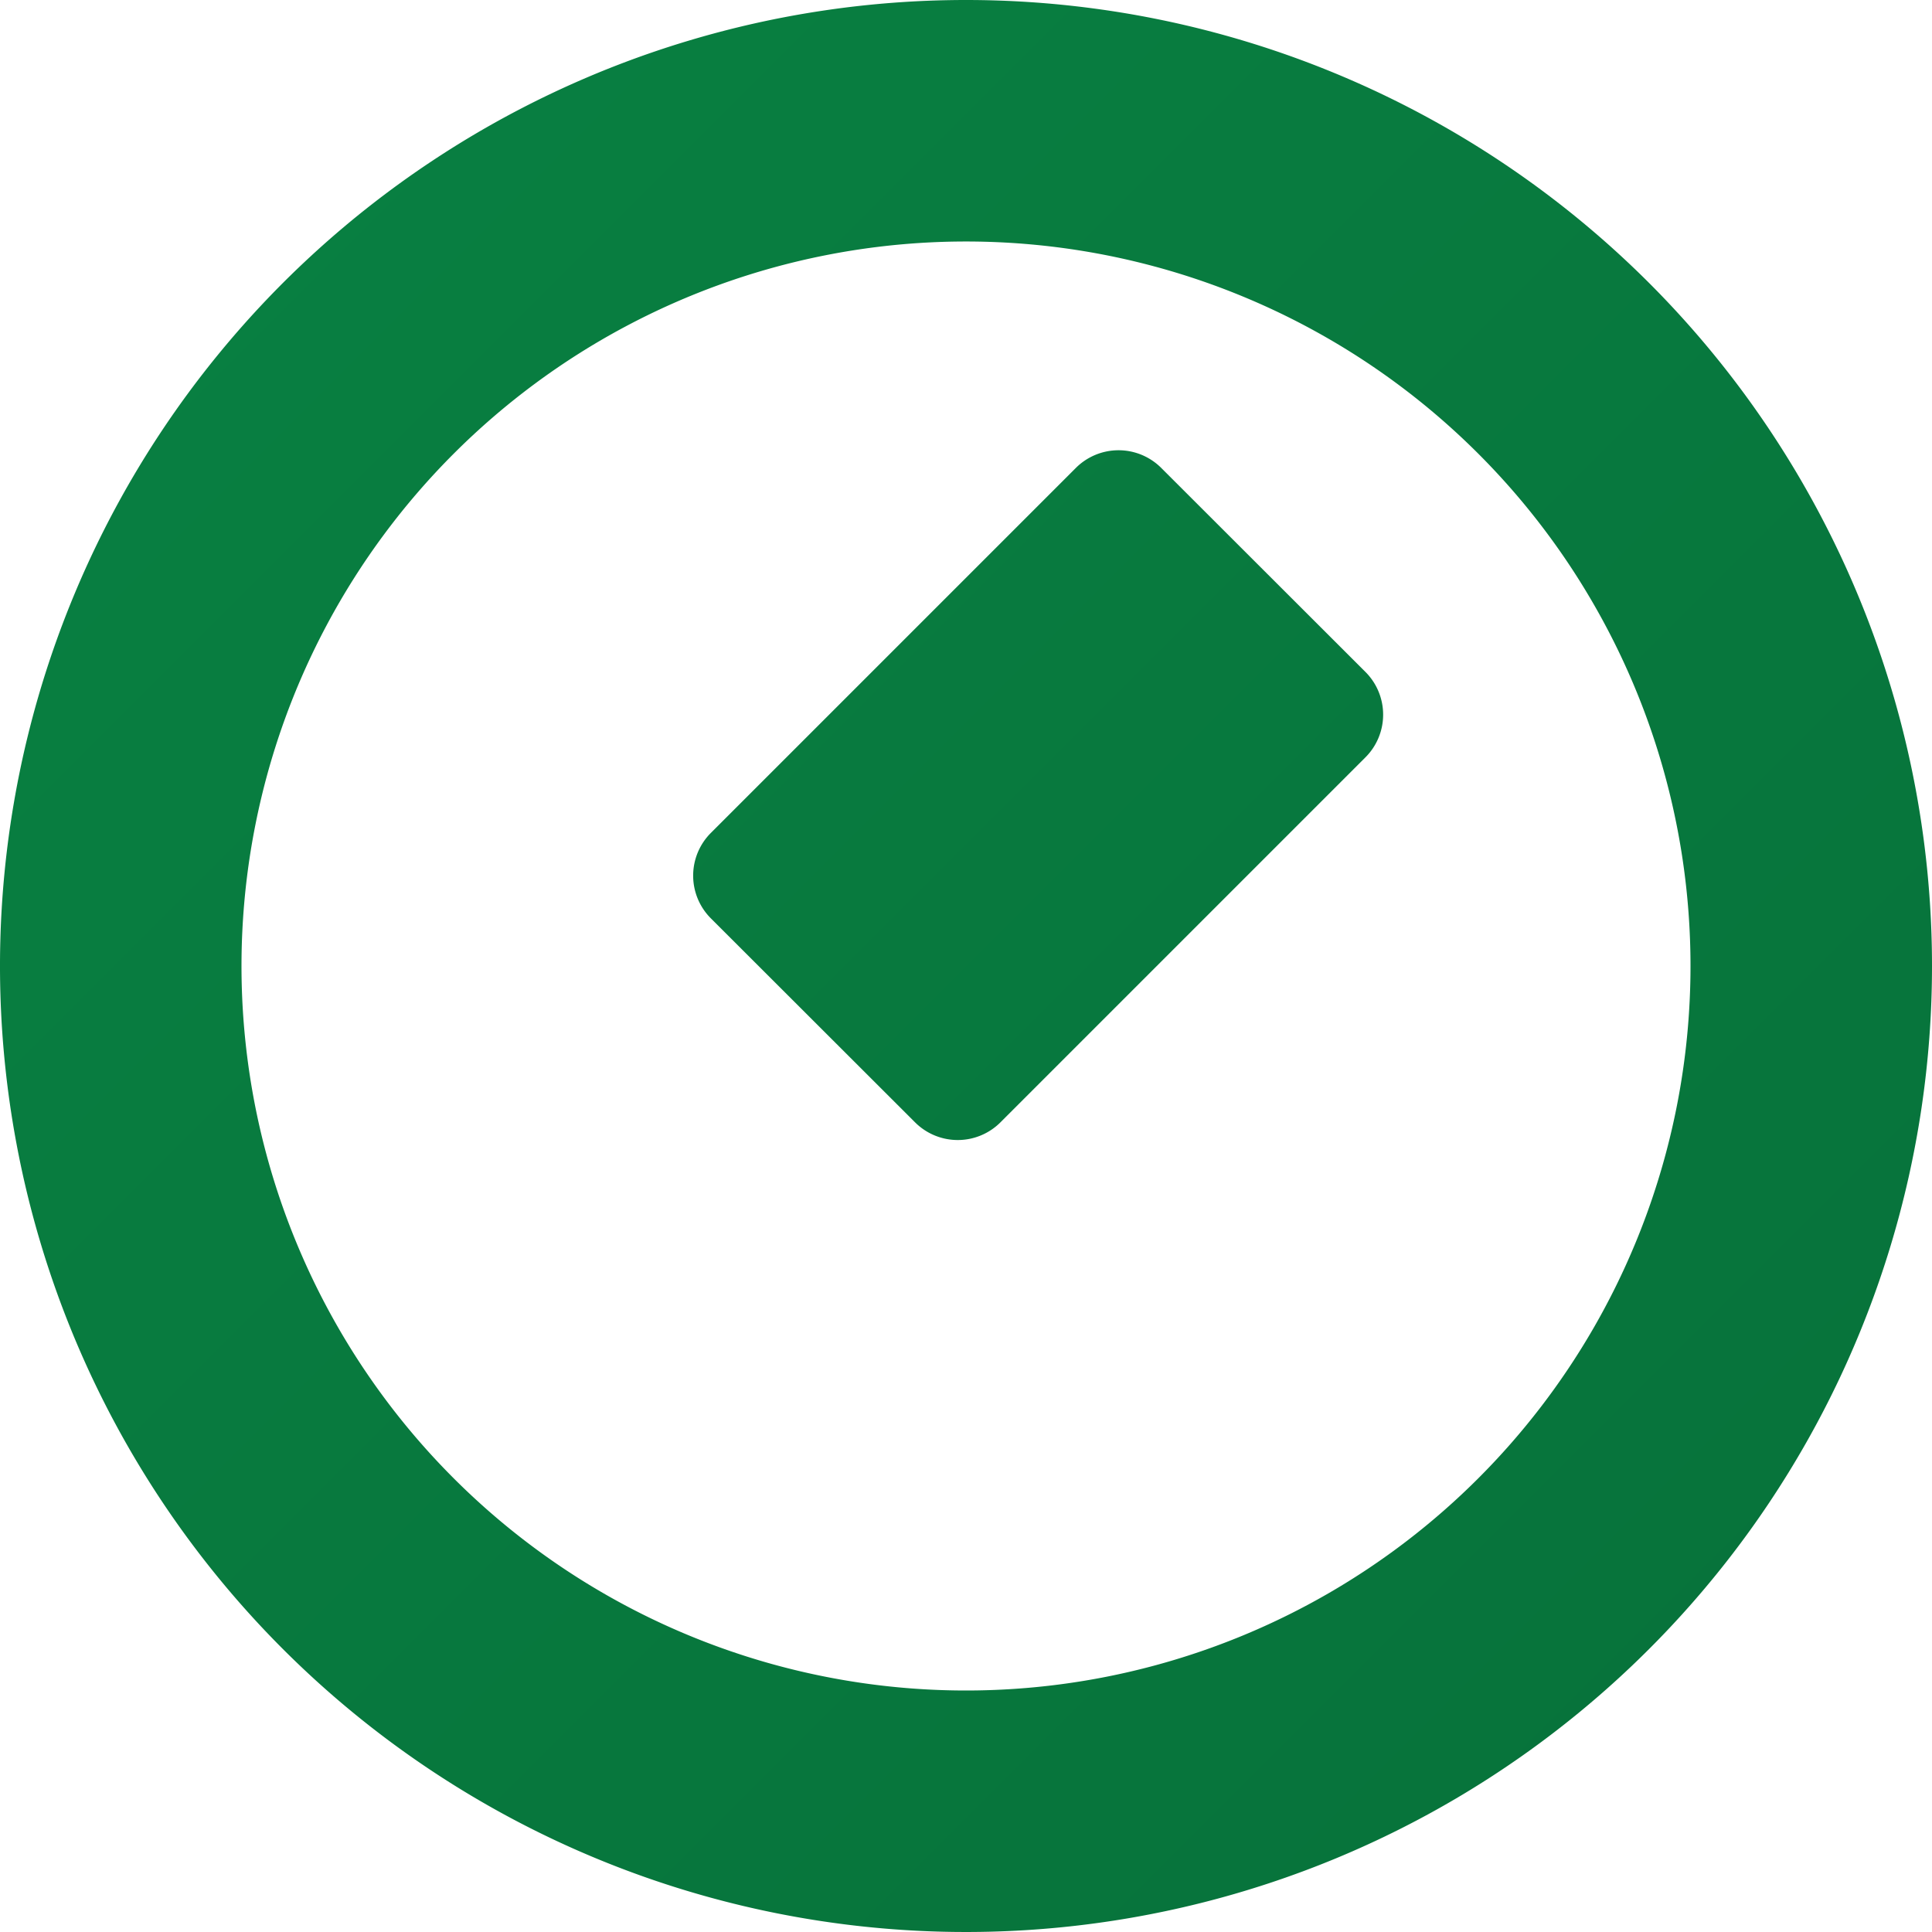 <svg xmlns="http://www.w3.org/2000/svg" viewBox="0 0 96 96">
    <defs>
        <linearGradient id="dynamics_gradient" x1="0%" y1="0%" x2="100%" y2="100%">
            <stop offset="0%" style="stop-color:#088142"/>
            <stop offset="100%" style="stop-color:#07713A"/>
        </linearGradient>
    </defs>
    <path fill="url(#dynamics_gradient)" d="M48 0a48 48 0 1 0 48 48A48 48 0 0 0 48 0zm0 84a36 36 0 1 1 36-36 36 36 0 0 1-36 36zm19.85-46.37L49.71 55.77a3 3 0 0 1-4.24 0L35.32 45.63a3 3 0 0 1 0-4.24l18.14-18.14a3 3 0 0 1 4.24 0l10.15 10.14a3 3 0 0 1 0 4.24z"/>
</svg>
